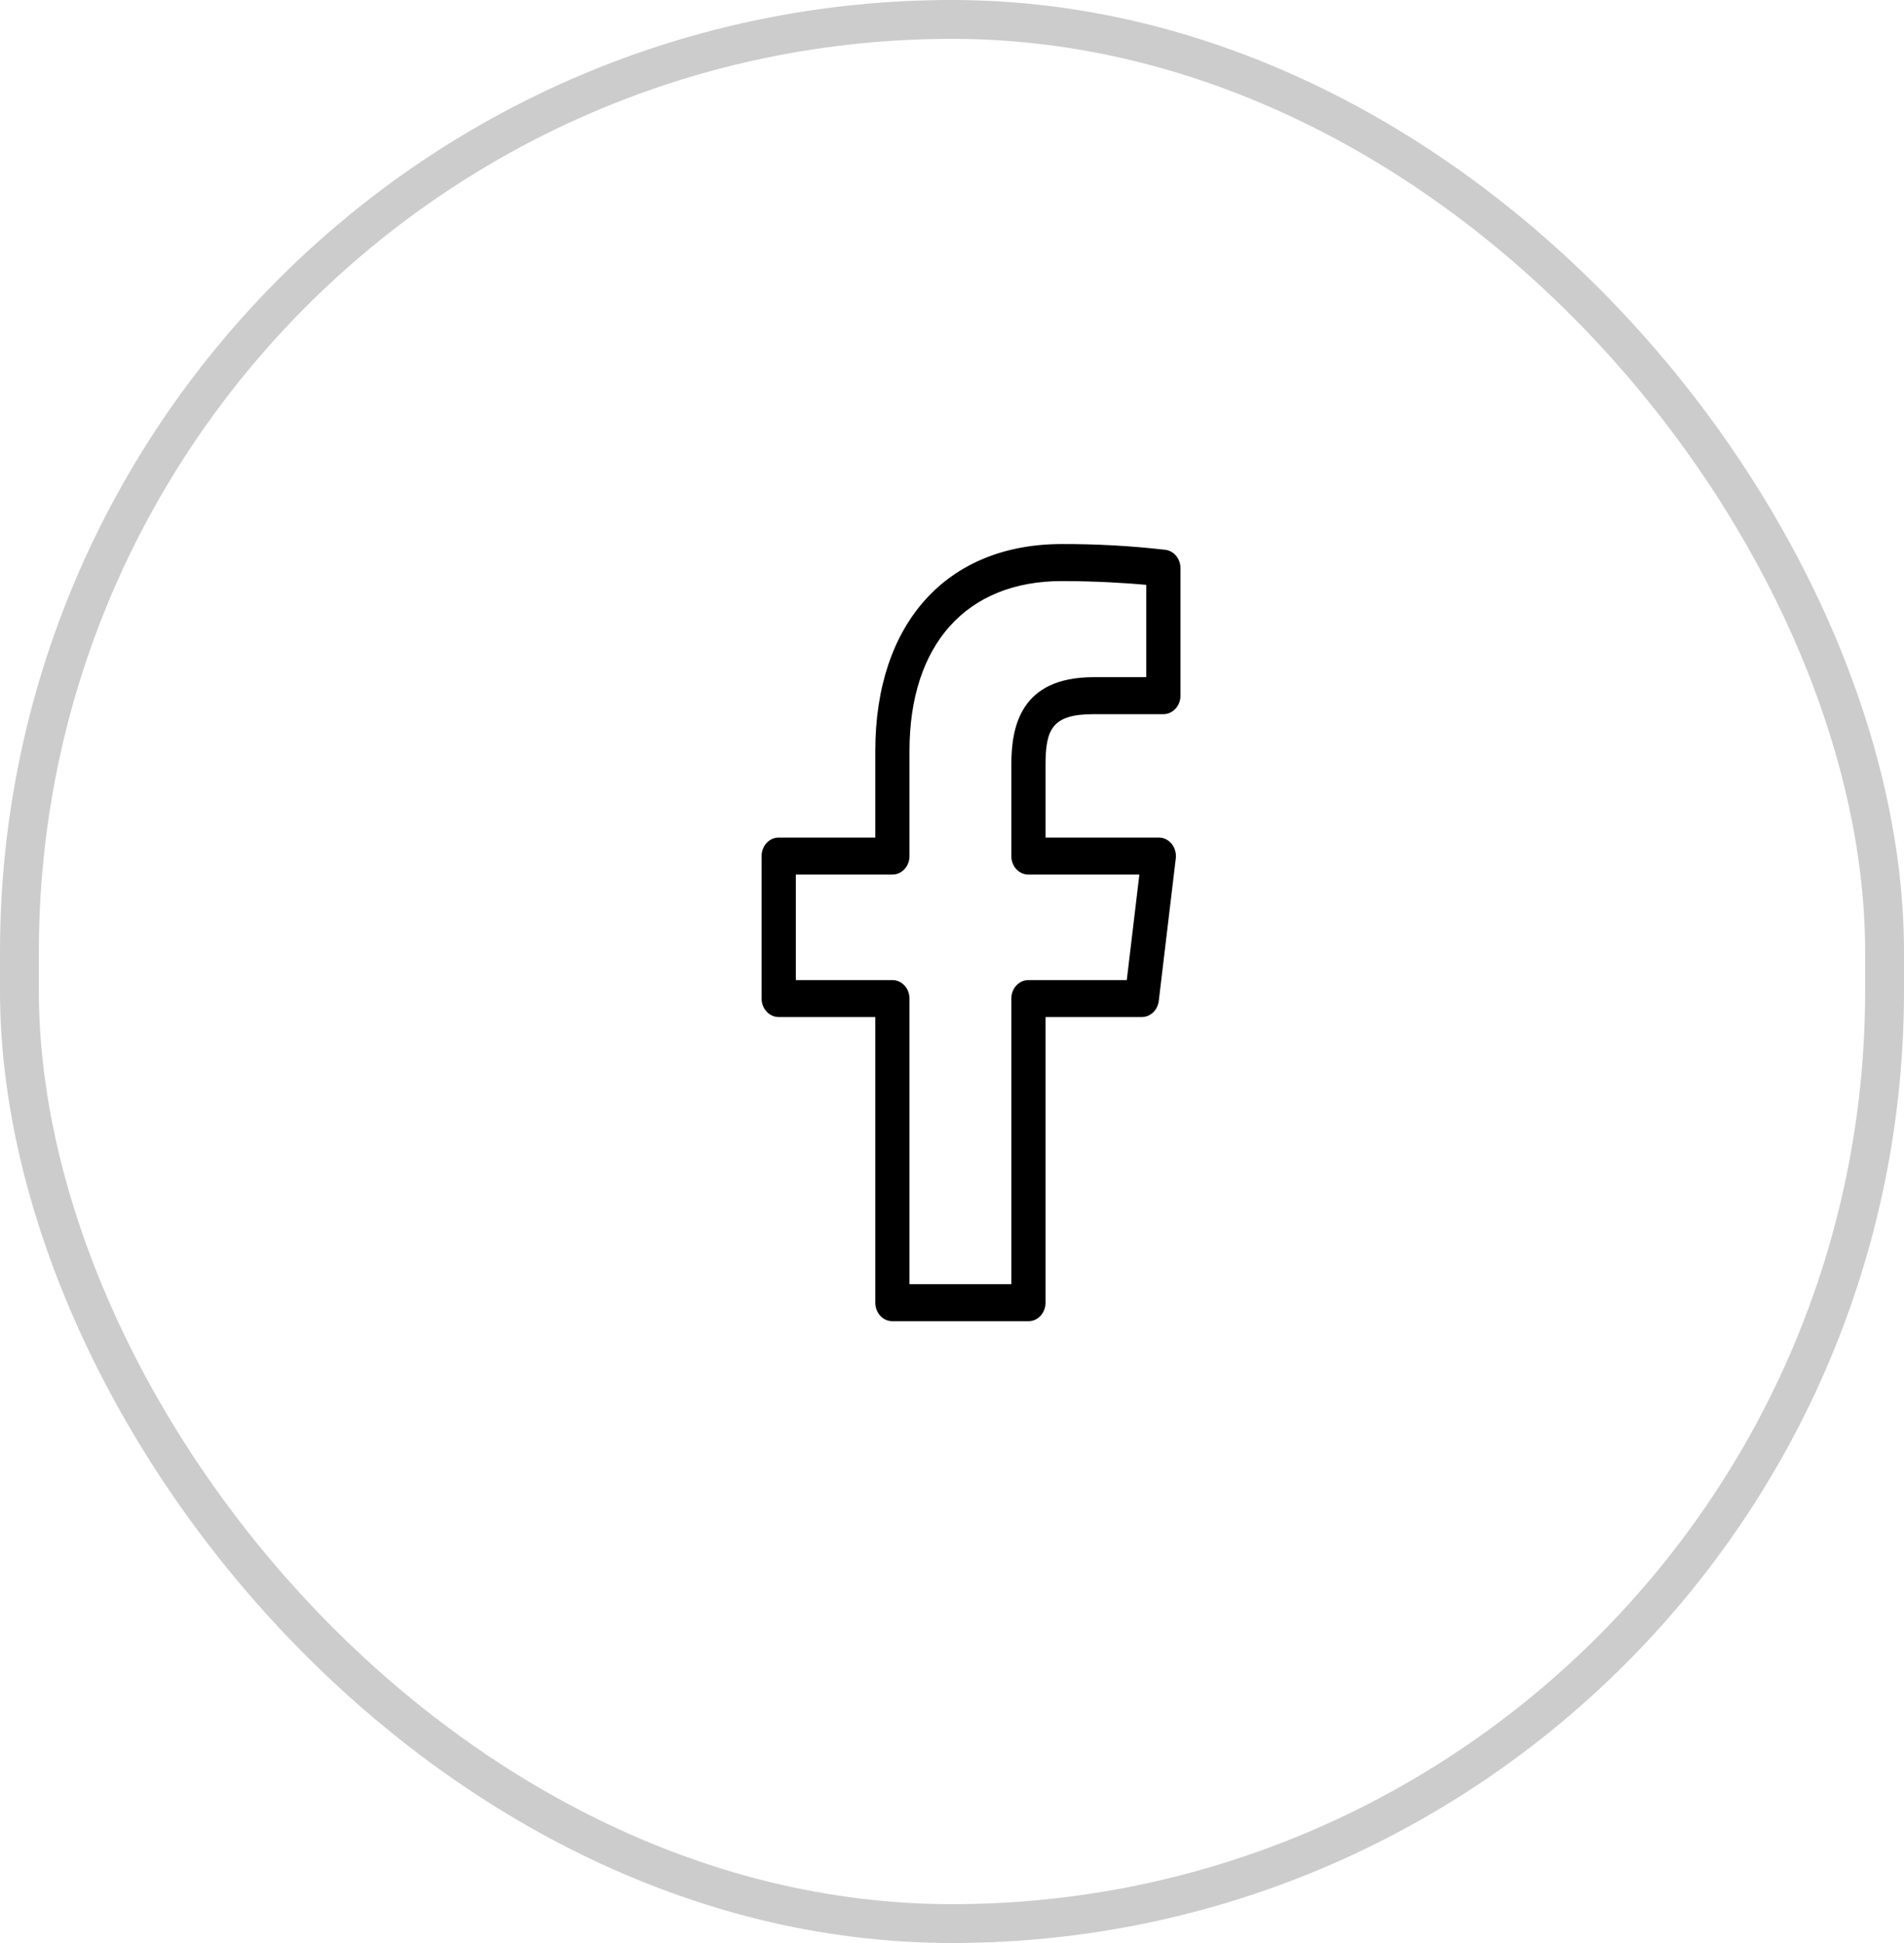<svg width="49" height="50" viewBox="0 0 49 50" fill="none" xmlns="http://www.w3.org/2000/svg">
<rect opacity="0.2" x="0.5" y="0.5" width="48" height="49" rx="24" stroke="black"/>
<path d="M29.997 14.149C29.11 14.047 28.217 13.997 27.325 14C24.365 14 22.526 16.04 22.526 19.324V21.553H20.04C19.923 21.553 19.811 21.603 19.729 21.692C19.646 21.782 19.6 21.903 19.6 22.029V25.696C19.6 25.822 19.646 25.943 19.729 26.032C19.811 26.122 19.923 26.172 20.04 26.172H22.526V33.524C22.526 33.65 22.573 33.771 22.655 33.861C22.738 33.95 22.849 34 22.966 34H26.467C26.583 34 26.695 33.95 26.778 33.861C26.86 33.771 26.907 33.65 26.907 33.524V26.172H29.385C29.492 26.172 29.595 26.13 29.675 26.054C29.756 25.977 29.807 25.872 29.821 25.758L30.259 22.091C30.267 22.024 30.262 21.956 30.243 21.891C30.225 21.826 30.194 21.766 30.153 21.715C30.112 21.664 30.061 21.623 30.004 21.595C29.947 21.567 29.885 21.553 29.822 21.553H26.907V19.687C26.907 18.764 27.078 18.378 28.146 18.378H29.94C30.057 18.378 30.169 18.328 30.251 18.238C30.334 18.149 30.38 18.028 30.38 17.902V14.621C30.38 14.505 30.341 14.394 30.271 14.307C30.201 14.22 30.103 14.164 29.997 14.149ZM29.5 17.425L28.145 17.426C26.247 17.426 26.027 18.717 26.027 19.687V22.03C26.027 22.156 26.073 22.277 26.155 22.366C26.238 22.456 26.349 22.506 26.466 22.506H29.322L28.998 25.221H26.467C26.35 25.221 26.238 25.271 26.156 25.36C26.073 25.449 26.027 25.57 26.027 25.697V33.047H23.406V25.697C23.406 25.57 23.36 25.449 23.277 25.36C23.195 25.271 23.083 25.221 22.966 25.221H20.481V22.506H22.966C23.083 22.506 23.195 22.456 23.277 22.367C23.36 22.278 23.406 22.157 23.406 22.03V19.324C23.406 16.587 24.871 14.953 27.325 14.953C28.213 14.953 29.014 15.005 29.5 15.05V17.425Z" fill="black"/>
</svg>
